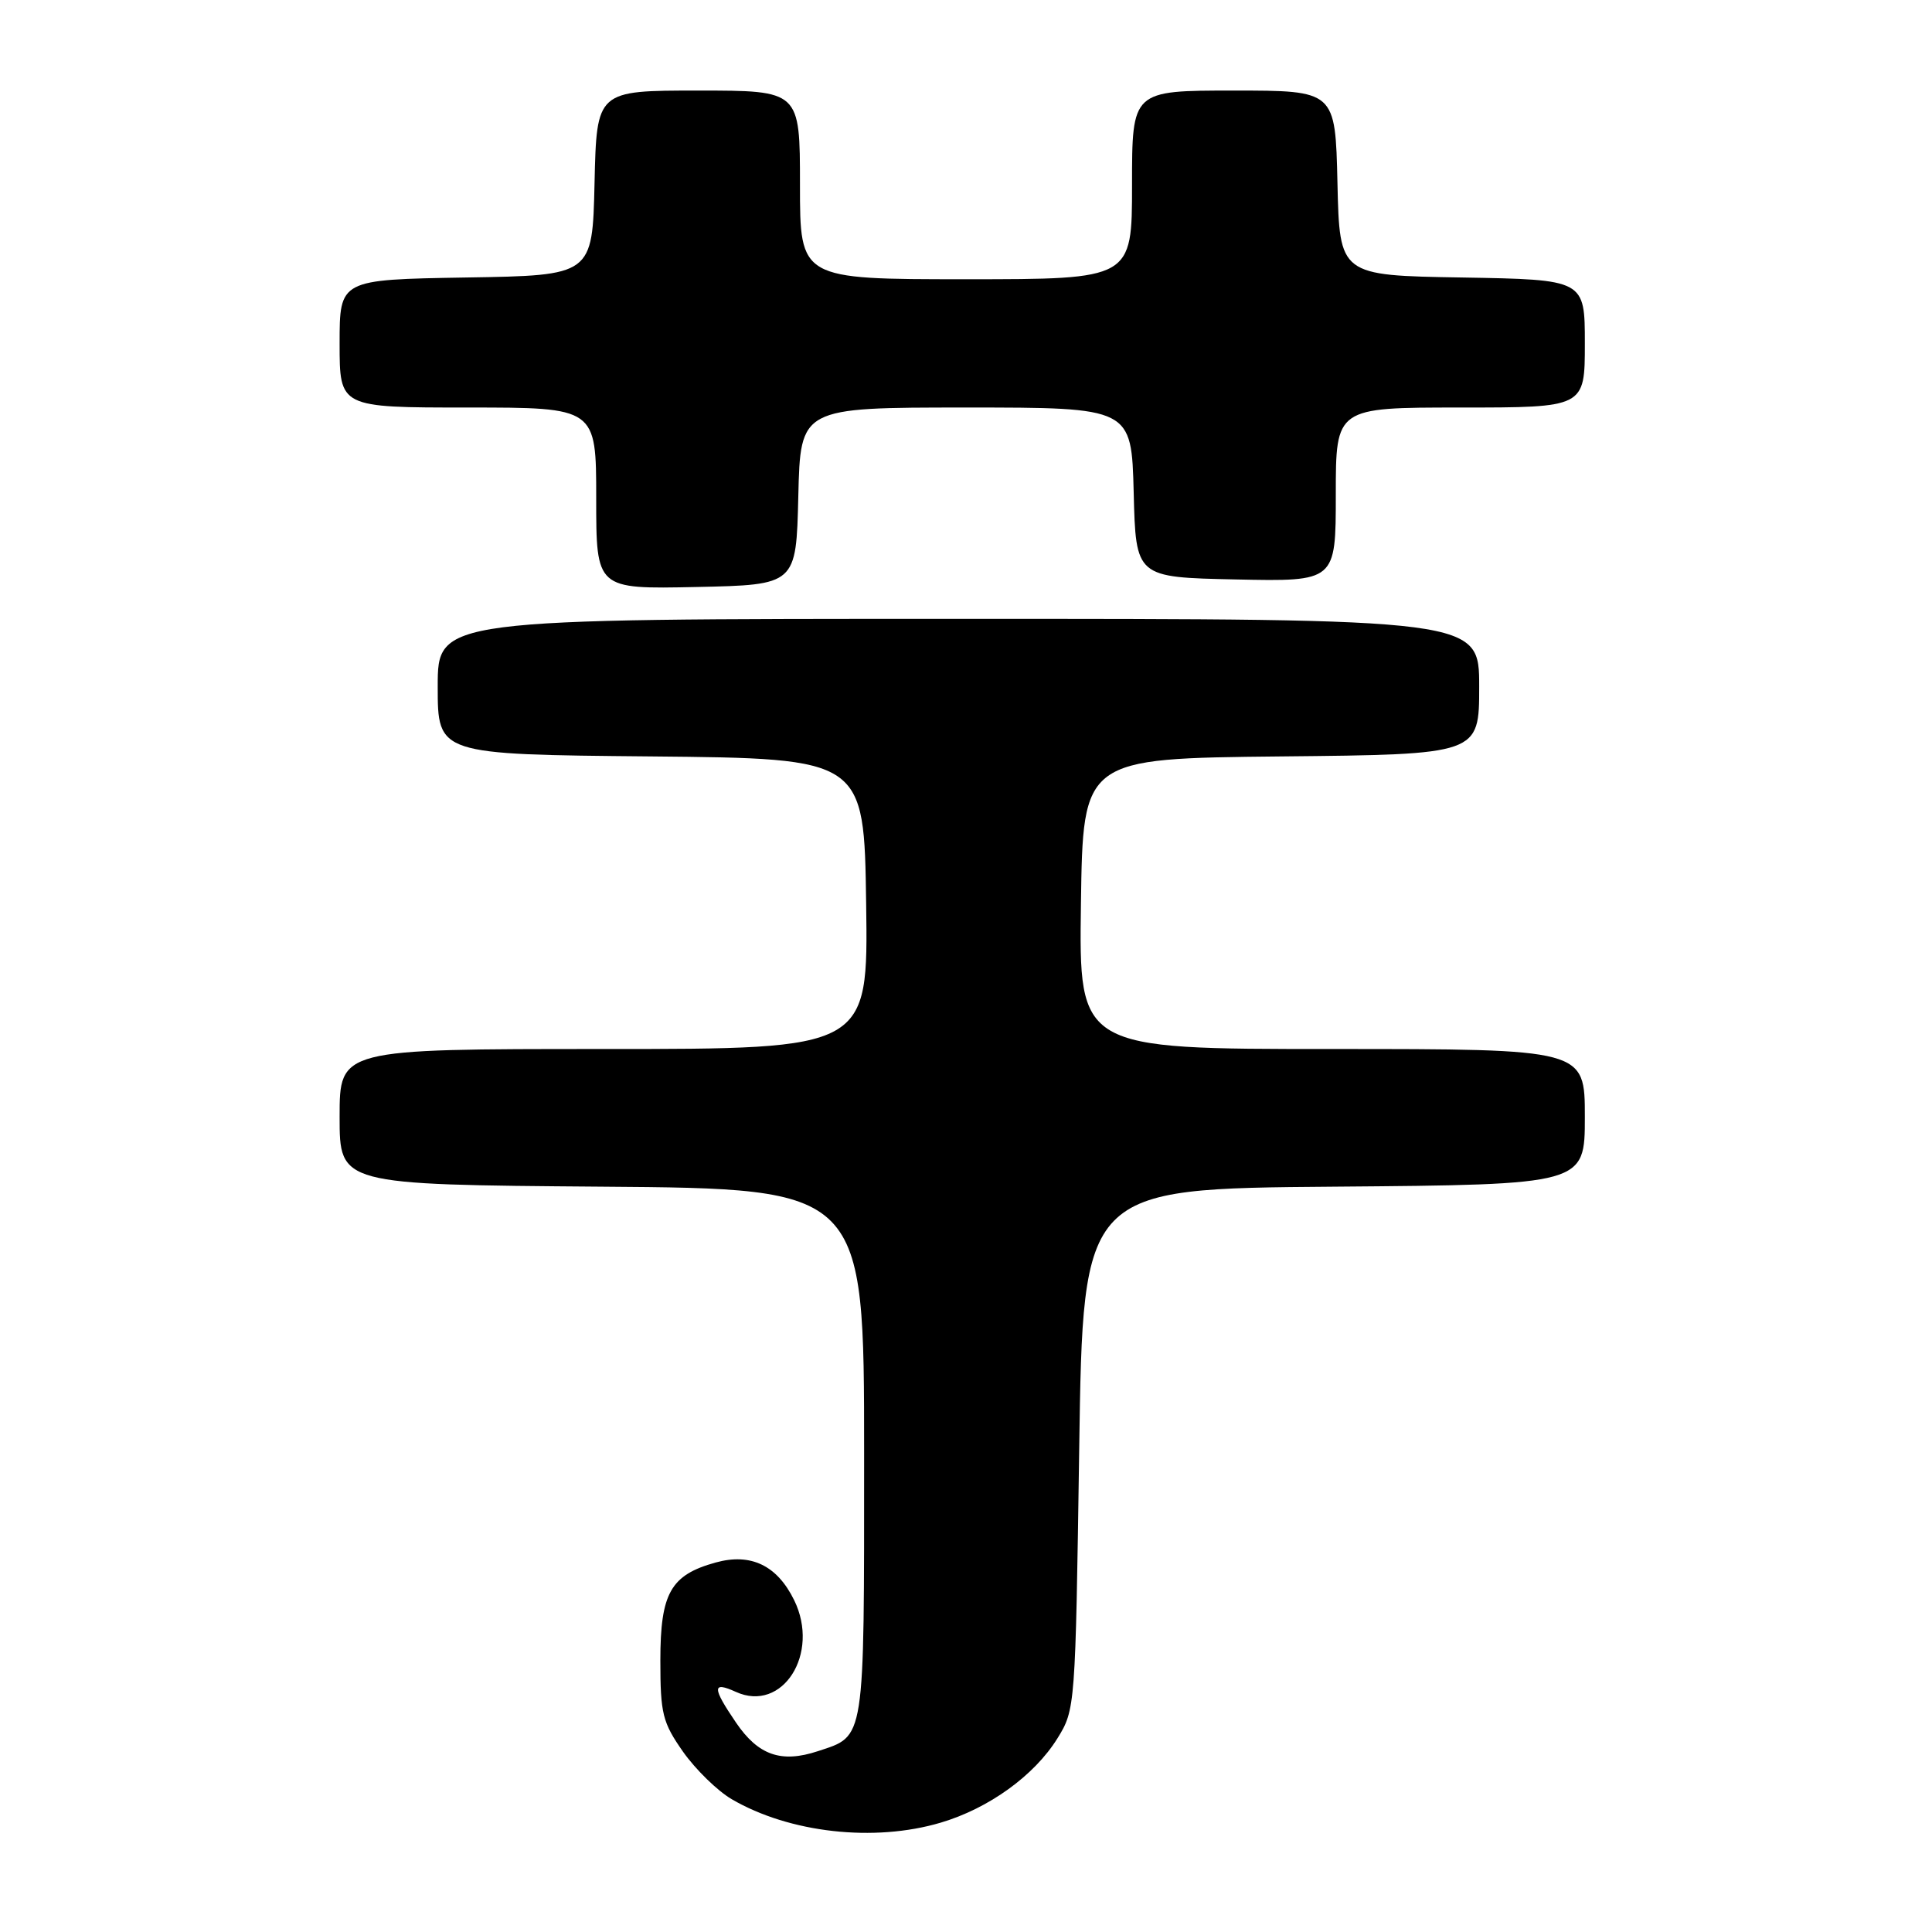 <?xml version="1.0" encoding="UTF-8" standalone="no"?>
<!DOCTYPE svg PUBLIC "-//W3C//DTD SVG 1.1//EN" "http://www.w3.org/Graphics/SVG/1.1/DTD/svg11.dtd" >
<svg xmlns="http://www.w3.org/2000/svg" xmlns:xlink="http://www.w3.org/1999/xlink" version="1.1" viewBox="0 0 256 256">
 <g >
 <path fill="currentColor"
d=" M 124.65 241.51 C 131.03 239.62 137.05 235.27 140.11 230.35 C 142.48 226.53 142.50 226.23 143.00 192.00 C 143.50 157.50 143.50 157.50 176.75 157.24 C 210.00 156.97 210.00 156.97 210.00 147.99 C 210.00 139.00 210.00 139.00 176.48 139.00 C 142.96 139.00 142.96 139.00 143.23 119.75 C 143.50 100.50 143.50 100.50 169.75 100.23 C 196.00 99.97 196.00 99.97 196.00 90.98 C 196.00 82.00 196.00 82.00 127.00 82.00 C 58.00 82.00 58.00 82.00 58.00 90.98 C 58.00 99.97 58.00 99.97 86.25 100.23 C 114.50 100.50 114.50 100.50 114.77 119.75 C 115.04 139.00 115.04 139.00 80.02 139.00 C 45.00 139.00 45.00 139.00 45.00 147.99 C 45.00 156.97 45.00 156.97 79.75 157.24 C 114.50 157.50 114.50 157.50 114.50 192.60 C 114.50 231.09 114.67 229.96 108.37 232.04 C 103.51 233.65 100.47 232.58 97.53 228.26 C 94.35 223.59 94.35 222.75 97.50 224.18 C 103.68 227.00 108.70 219.12 105.23 212.03 C 102.97 207.42 99.49 205.75 94.83 207.04 C 88.86 208.69 87.50 211.09 87.50 220.02 C 87.50 227.09 87.79 228.23 90.51 232.12 C 92.17 234.47 95.07 237.30 96.95 238.40 C 104.60 242.87 115.83 244.13 124.65 241.51 Z  M 105.78 65.75 C 106.06 54.00 106.06 54.00 128.00 54.00 C 149.93 54.00 149.93 54.00 150.22 65.25 C 150.50 76.50 150.50 76.50 163.75 76.78 C 177.00 77.06 177.00 77.06 177.00 65.53 C 177.00 54.00 177.00 54.00 193.50 54.00 C 210.00 54.00 210.00 54.00 210.00 45.52 C 210.00 37.05 210.00 37.05 193.75 36.77 C 177.50 36.50 177.50 36.50 177.22 24.25 C 176.94 12.00 176.94 12.00 163.47 12.00 C 150.00 12.00 150.00 12.00 150.00 24.50 C 150.00 37.00 150.00 37.00 128.00 37.00 C 106.00 37.00 106.00 37.00 106.00 24.50 C 106.00 12.00 106.00 12.00 92.53 12.00 C 79.06 12.00 79.06 12.00 78.78 24.25 C 78.50 36.50 78.50 36.50 61.75 36.77 C 45.00 37.05 45.00 37.05 45.00 45.52 C 45.00 54.00 45.00 54.00 62.00 54.00 C 79.00 54.00 79.00 54.00 79.00 66.03 C 79.00 78.06 79.00 78.06 92.25 77.78 C 105.50 77.50 105.50 77.50 105.78 65.75 Z "/>
</g>
</svg>